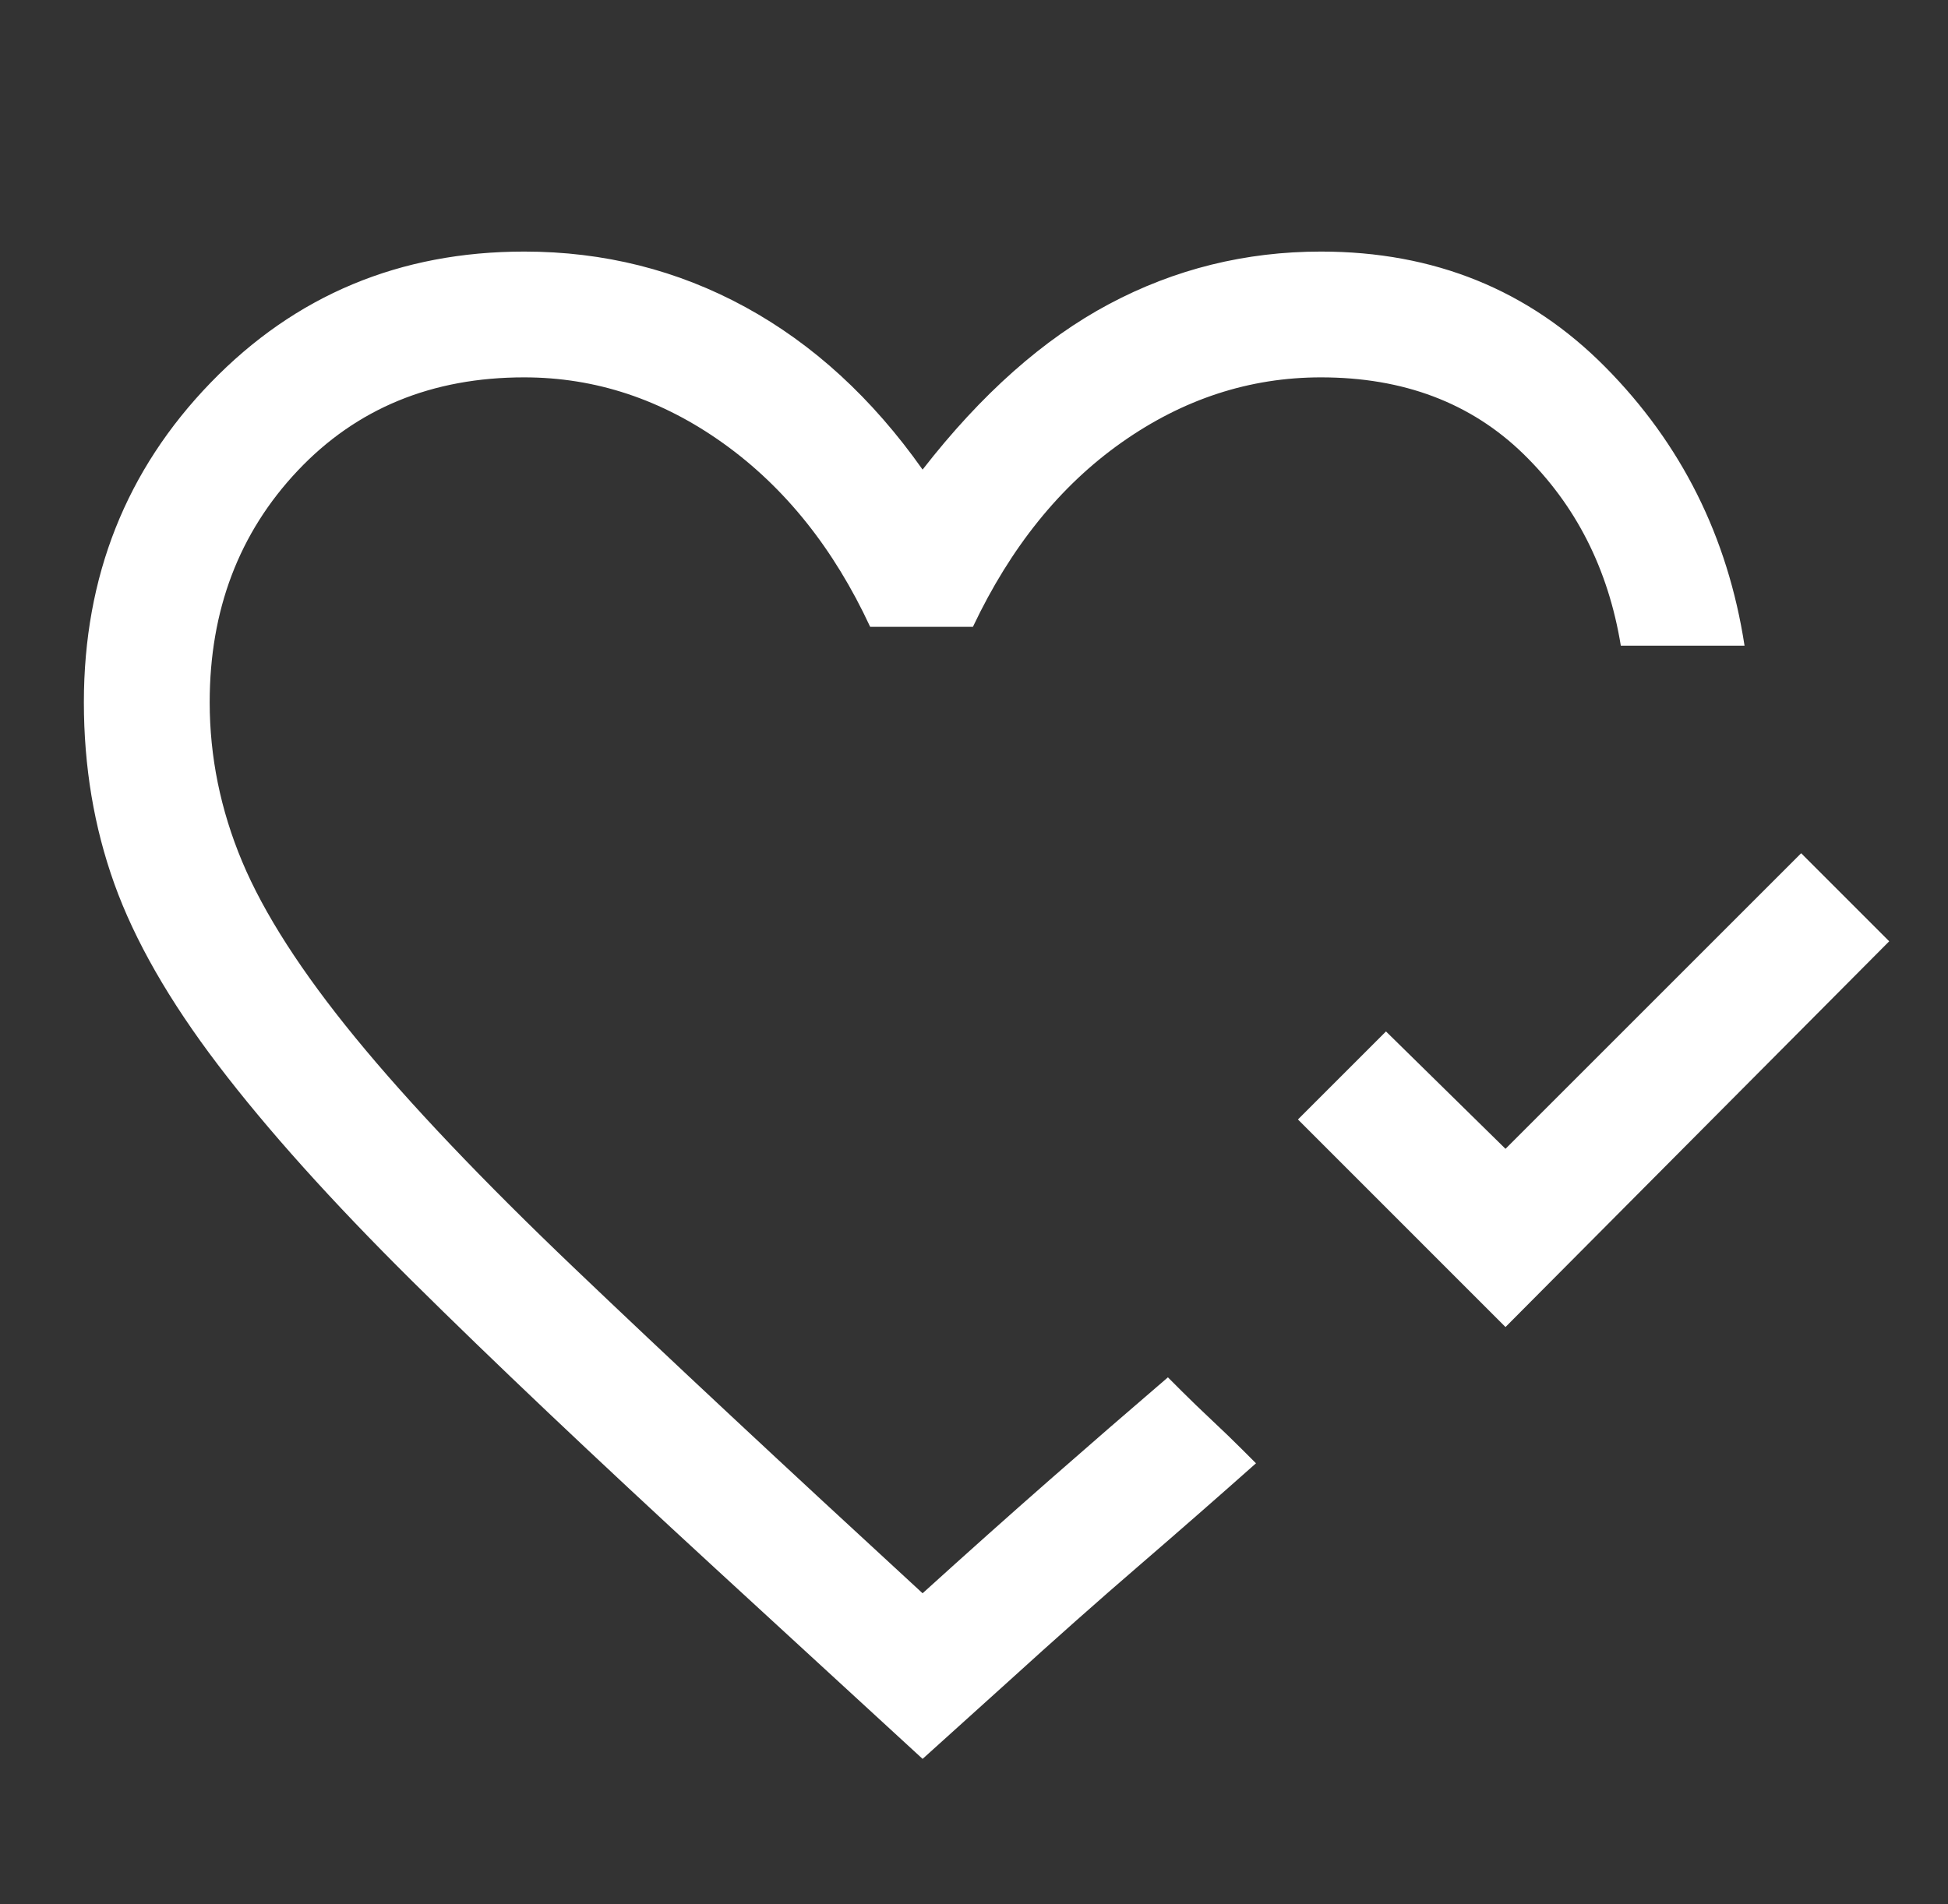 <svg width="90" height="88" viewBox="0 0 90 88" fill="none" xmlns="http://www.w3.org/2000/svg">
<rect x="0" y="0" width="90" height="88" fill="#333333" stroke="none"/>
<path d="M69.556 61.322L59.966 51.731L64.034 47.663L69.556 53.087L83.216 39.428L87.284 43.497L69.556 61.322ZM42.625 81.278L33.034 72.463C27.416 67.296 22.75 62.872 19.036 59.191C15.322 55.509 12.335 52.183 10.075 49.212C7.815 46.242 6.216 43.448 5.28 40.833C4.343 38.217 3.875 35.424 3.875 32.453C3.875 26.641 5.829 21.716 9.736 17.68C13.643 13.643 18.471 11.625 24.219 11.625C27.9 11.625 31.307 12.481 34.439 14.192C37.571 15.904 40.3 18.406 42.625 21.7C45.337 18.212 48.212 15.662 51.247 14.047C54.282 12.432 57.544 11.625 61.031 11.625C66.263 11.625 70.638 13.401 74.158 16.953C77.678 20.505 79.825 24.8 80.6 29.837H74.884C74.303 26.285 72.802 23.331 70.38 20.973C67.958 18.616 64.842 17.438 61.031 17.438C57.737 17.438 54.67 18.439 51.828 20.441C48.986 22.443 46.694 25.284 44.95 28.966H40.203C38.524 25.349 36.264 22.523 33.422 20.489C30.58 18.455 27.512 17.438 24.219 17.438C19.956 17.438 16.469 18.875 13.756 21.748C11.044 24.622 9.688 28.191 9.688 32.453C9.688 34.972 10.188 37.426 11.189 39.816C12.19 42.205 13.934 44.918 16.42 47.953C18.907 50.989 22.281 54.541 26.544 58.609C30.806 62.678 36.167 67.683 42.625 73.625C44.692 71.752 46.645 70.008 48.486 68.394C50.327 66.779 52.151 65.197 53.959 63.647L54.589 64.277C55.009 64.696 55.477 65.148 55.994 65.633C56.51 66.117 56.979 66.569 57.398 66.989L58.028 67.619C56.284 69.169 54.476 70.751 52.603 72.366C50.73 73.98 48.728 75.756 46.597 77.694L42.625 81.278Z" fill="white"/>
</svg>
